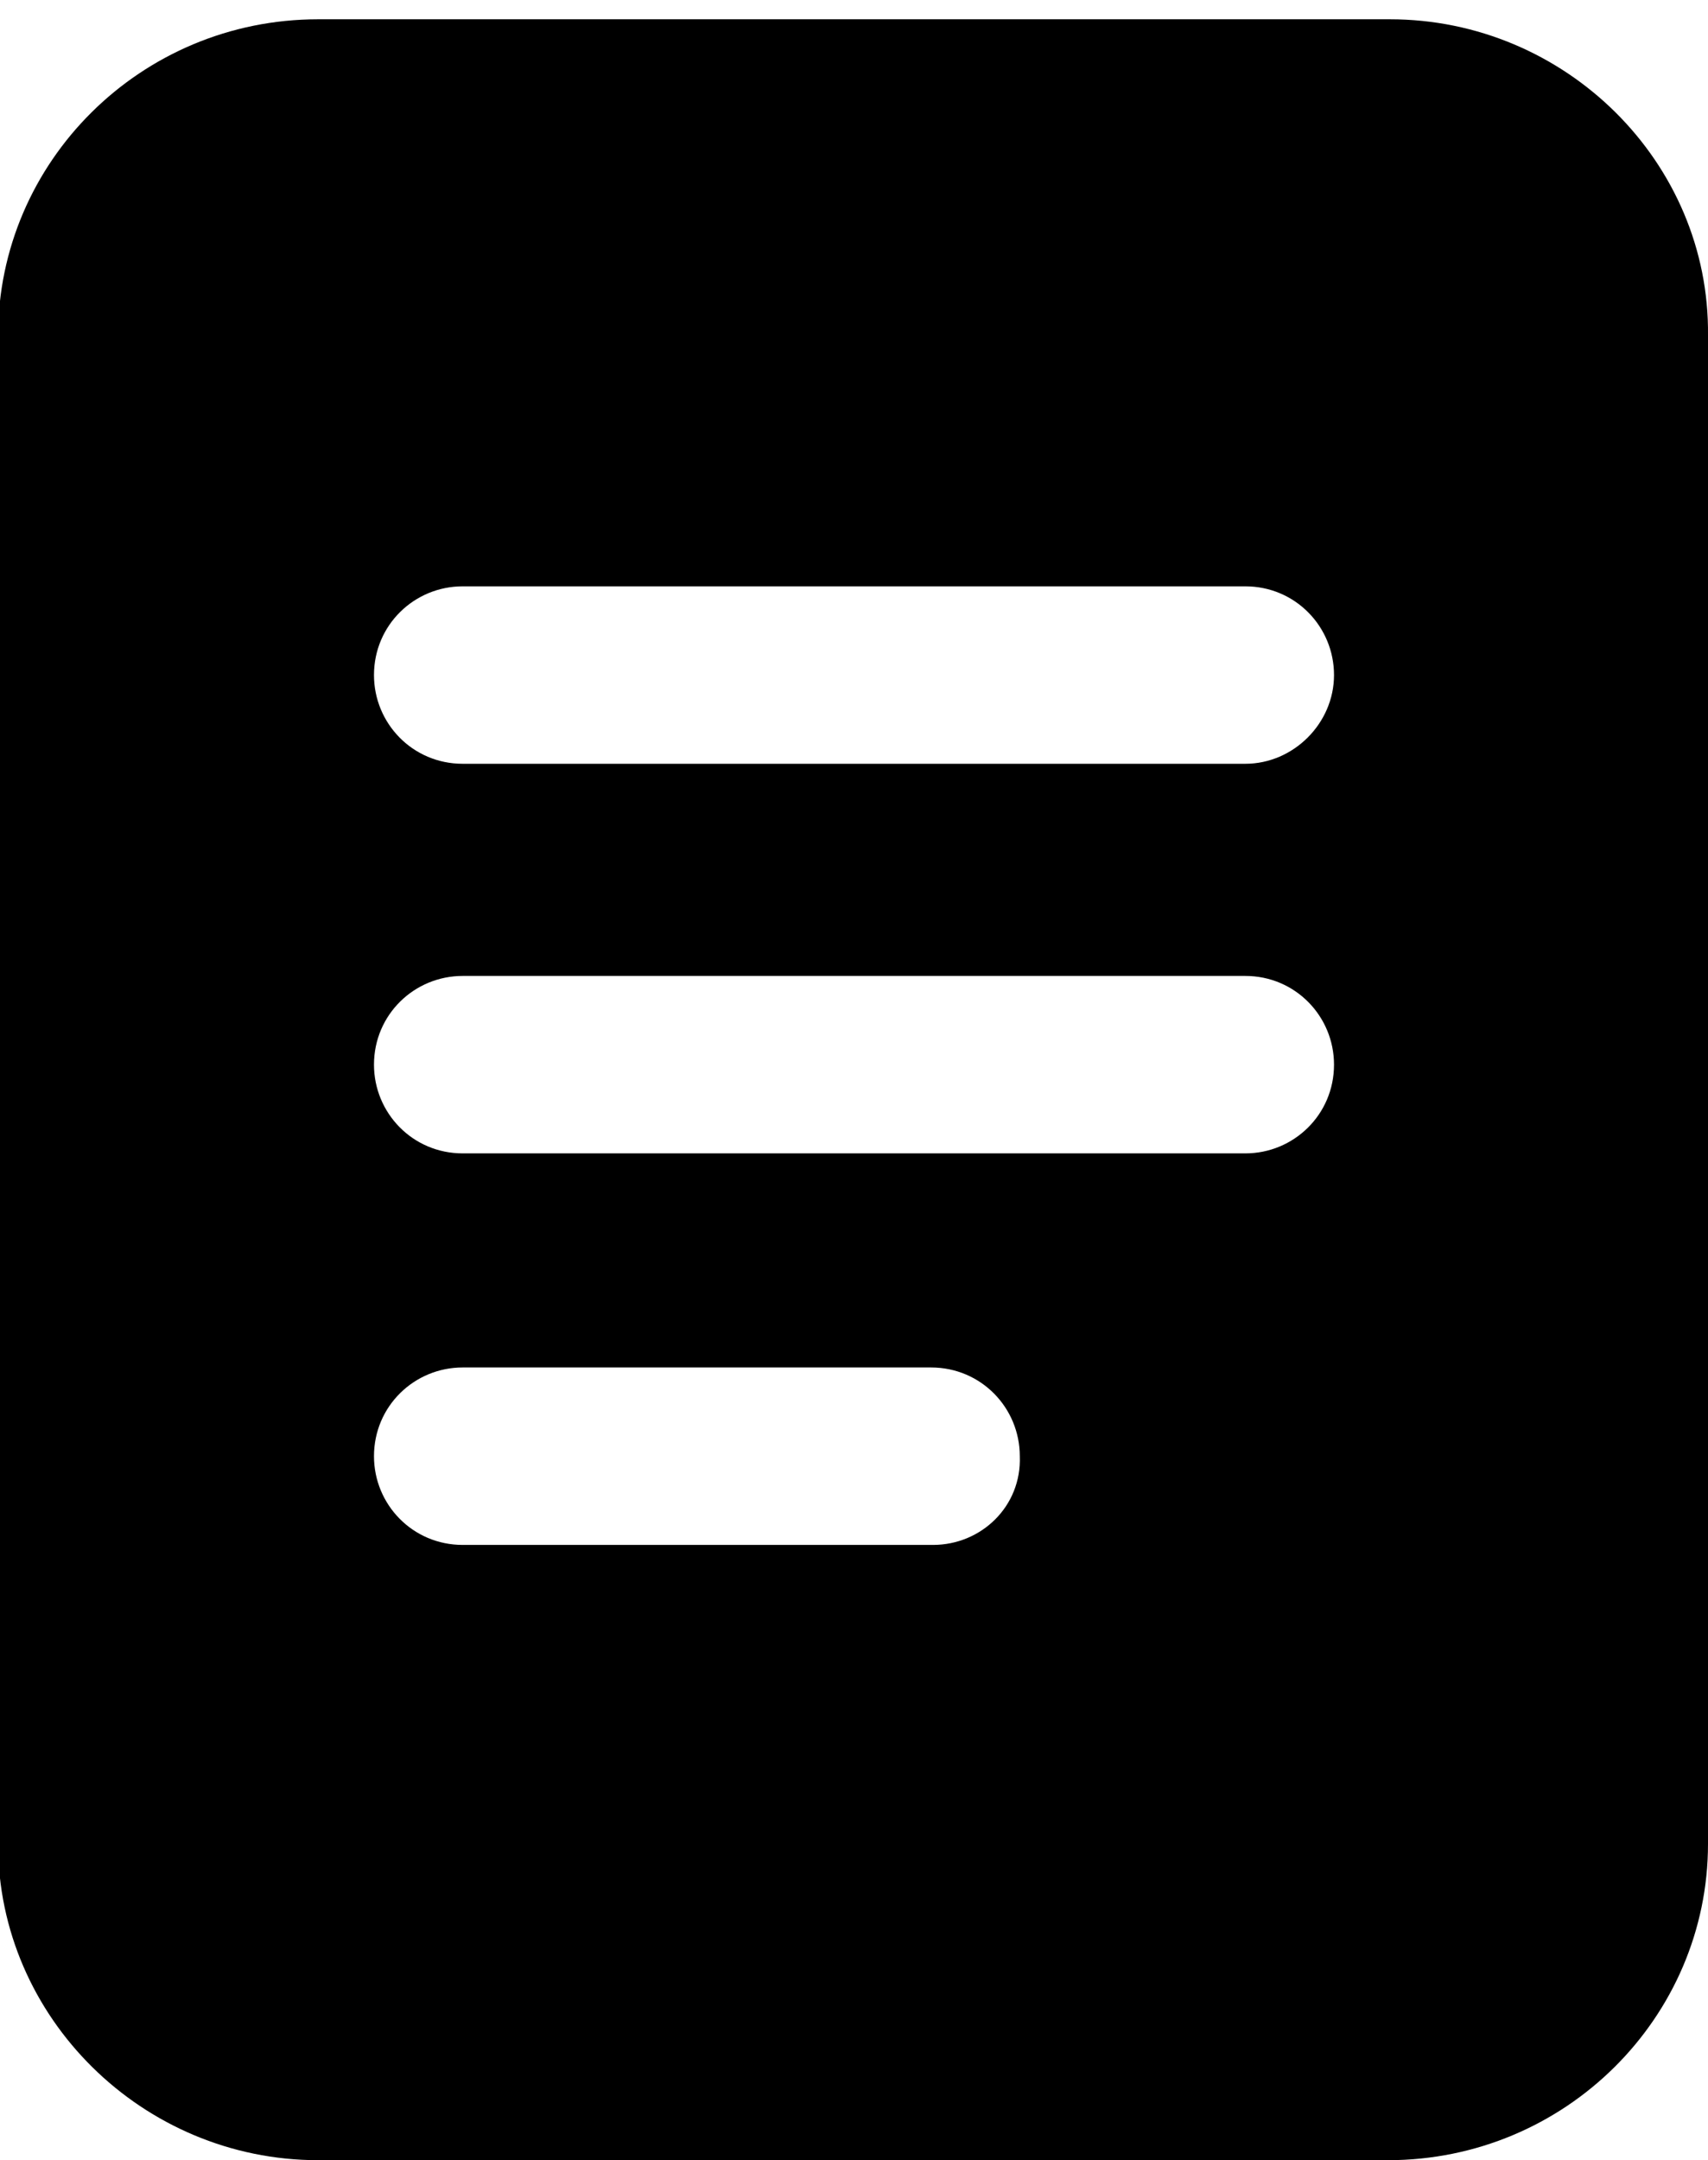 <?xml version="1.0" encoding="utf-8"?>
<!-- Generator: Adobe Illustrator 27.1.1, SVG Export Plug-In . SVG Version: 6.00 Build 0)  -->
<svg version="1.1" id="Camada_1" xmlns="http://www.w3.org/2000/svg" xmlns:xlink="http://www.w3.org/1999/xlink" x="0px" y="0px"
	 viewBox="0 0 88.6 112" style="enable-background:new 0 0 88.6 112;" xml:space="preserve">
<path d="M72.1,1H16.5C7.3,1-0.1,8.4-0.1,17.4v78.2c0,9,7.5,16.4,16.6,16.4H72c9.2,0,16.6-7.4,16.6-16.4V17.4C88.7,8.4,81.2,1,72.1,1
	z M48.4,80.1H24c-2.6,0-4.6-2.1-4.6-4.6c0-2.6,2.1-4.6,4.6-4.6h24.3c2.6,0,4.6,2.1,4.6,4.6C53,78.1,50.9,80.1,48.4,80.1z M64.6,59.8
	H24c-2.6,0-4.6-2.1-4.6-4.6c0-2.6,2.1-4.6,4.6-4.6h40.6c2.6,0,4.6,2.1,4.6,4.6C69.2,57.8,67.1,59.8,64.6,59.8z M64.6,39.6H24
	c-2.6,0-4.6-2.1-4.6-4.6c0-2.6,2.1-4.6,4.6-4.6h40.6c2.6,0,4.6,2.1,4.6,4.6C69.2,37.5,67.1,39.6,64.6,39.6z"/>
</svg>
